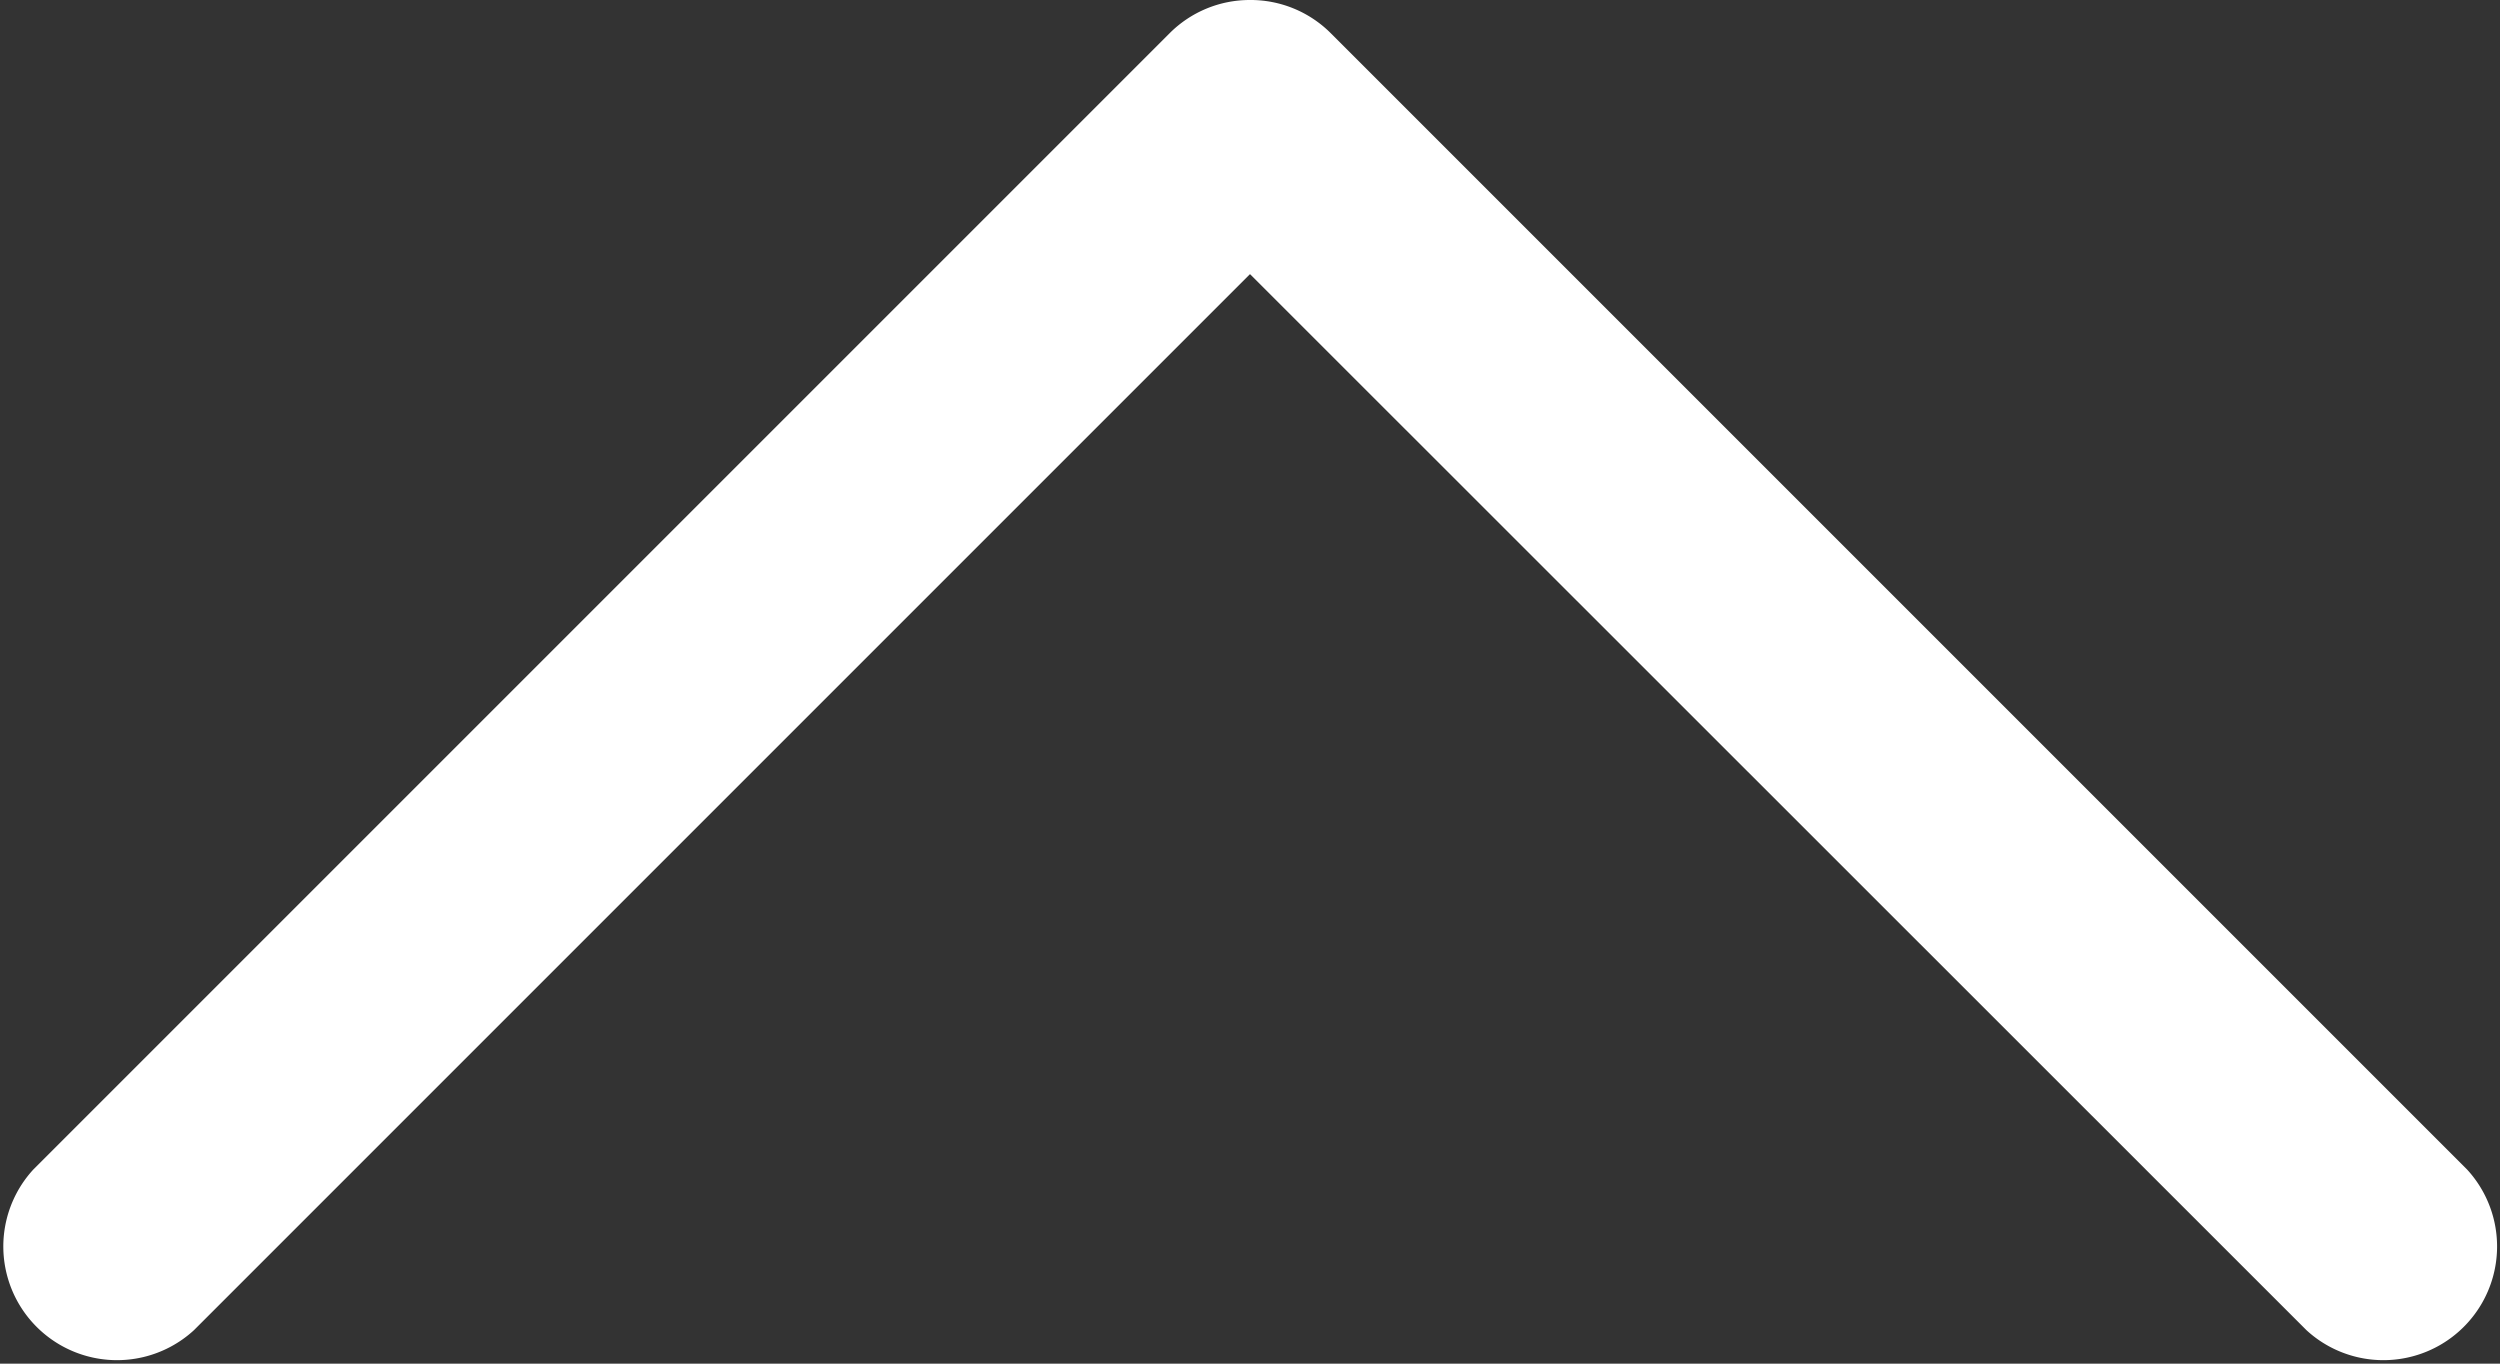 <svg xmlns="http://www.w3.org/2000/svg" width="12.248" height="6.681" viewBox="0 0 12.248 6.681">
  <rect x="0" y="0" width="12.248" height="6.681" fill="#333333" stroke="none"/>
  <path id="Down_Arrow_3_" d="M26.124,40a.555.555,0,0,0-.394.163L20.163,45.73a.557.557,0,0,0,.787.787l5.174-5.174L31.3,46.517a.557.557,0,0,0,.787-.787l-5.567-5.567A.555.555,0,0,0,26.124,40Z" transform="translate(-20 -40)" fill="#fff"/>
</svg>
